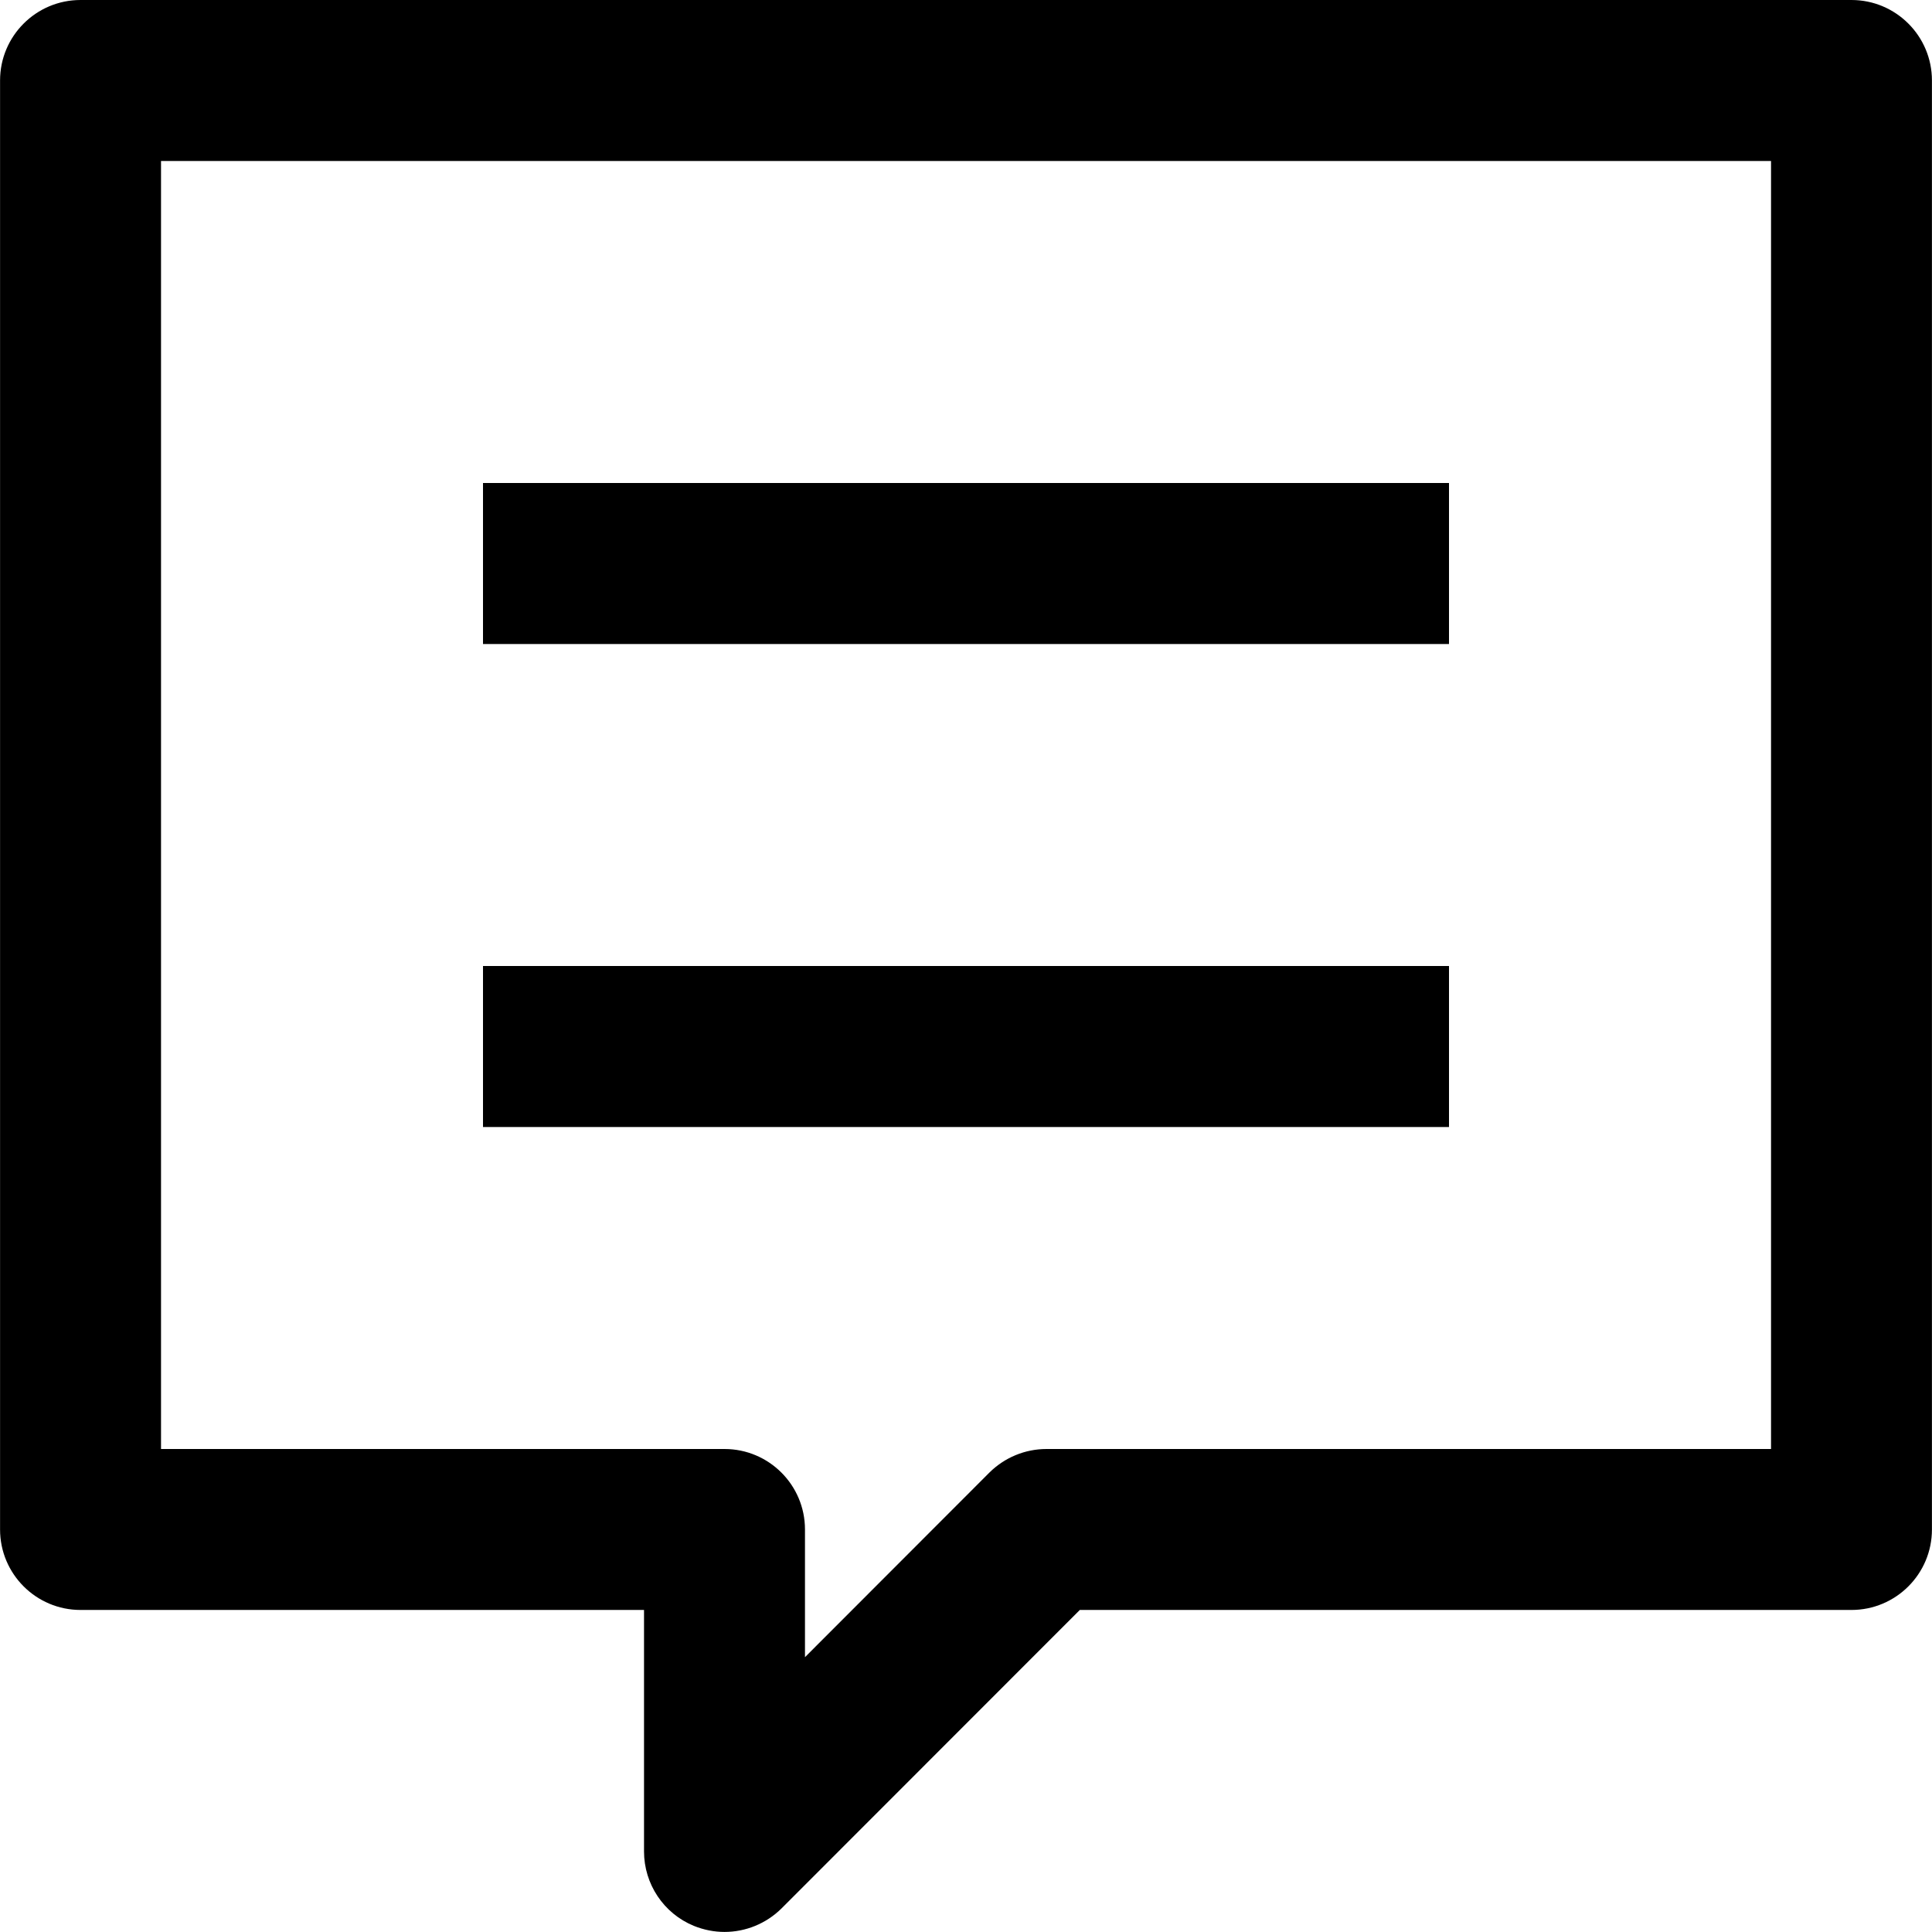<!-- Generated by IcoMoon.io -->
<svg version="1.1" xmlns="http://www.w3.org/2000/svg" width="32" height="32" viewBox="0 0 32 32">
<title>Message-12</title>
<path d="M8 8h16v2.667h-16v-2.667z"></path>
<path d="M8 16h16v2.667h-16v-2.667z"></path>
<path d="M30.667 0h-29.333c-0.736 0-1.333 0.597-1.333 1.333v24c0 0.736 0.597 1.333 1.333 1.333h9.333v4c0 0.539 0.325 1.027 0.824 1.232 0.165 0.067 0.339 0.101 0.509 0.101 0.347 0 0.688-0.136 0.944-0.389l4.941-4.944h12.781c0.736 0 1.333-0.597 1.333-1.333v-24c0-0.736-0.597-1.333-1.333-1.333zM29.333 24h-12c-0.355 0-0.693 0.141-0.944 0.389l-3.056 3.059v-2.115c0-0.736-0.597-1.333-1.333-1.333h-9.333v-21.333h26.667v21.333z"></path>
</svg>
